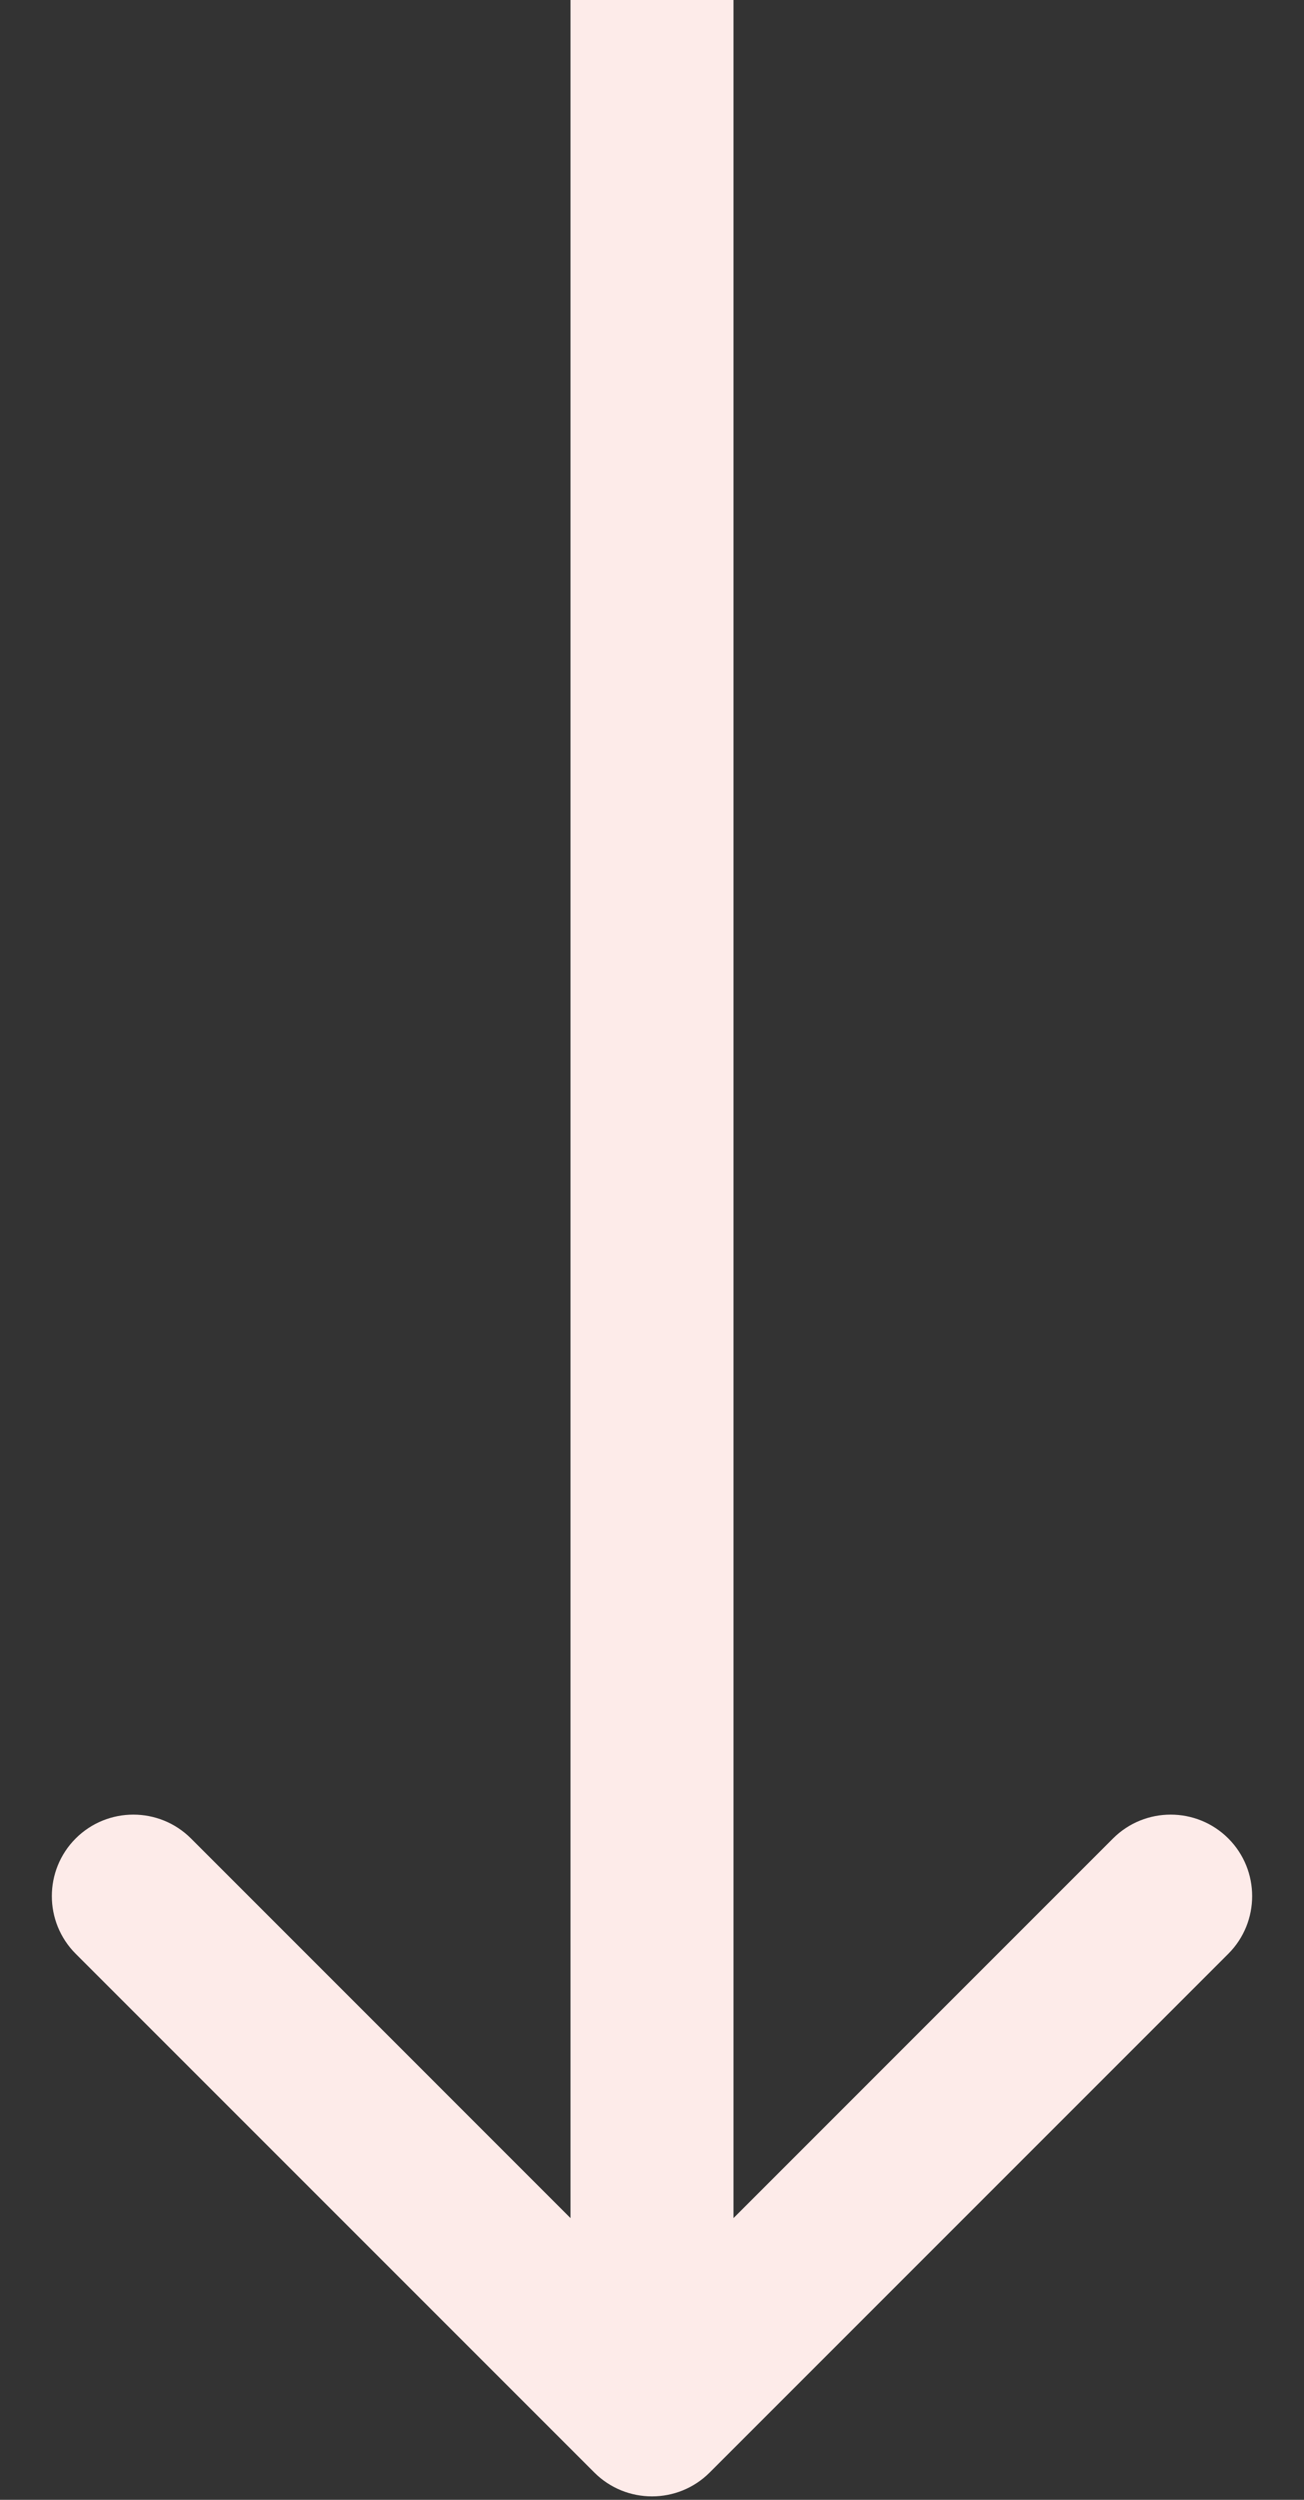 <svg width="24" height="46" viewBox="0 0 24 46" fill="none" xmlns="http://www.w3.org/2000/svg">
<rect x="0" y="0" width="24" height="46" fill="#333333" stroke="none"/>
<path d="M10.939 45.498C11.525 46.083 12.475 46.083 13.061 45.498L22.607 35.952C23.192 35.366 23.192 34.416 22.607 33.83C22.021 33.245 21.071 33.245 20.485 33.83L12 42.316L3.515 33.83C2.929 33.245 1.979 33.245 1.393 33.83C0.808 34.416 0.808 35.366 1.393 35.952L10.939 45.498ZM10.5 0L10.5 44.437H13.5L13.5 0L10.5 0Z" fill="#FDEBE9"/>
</svg>
